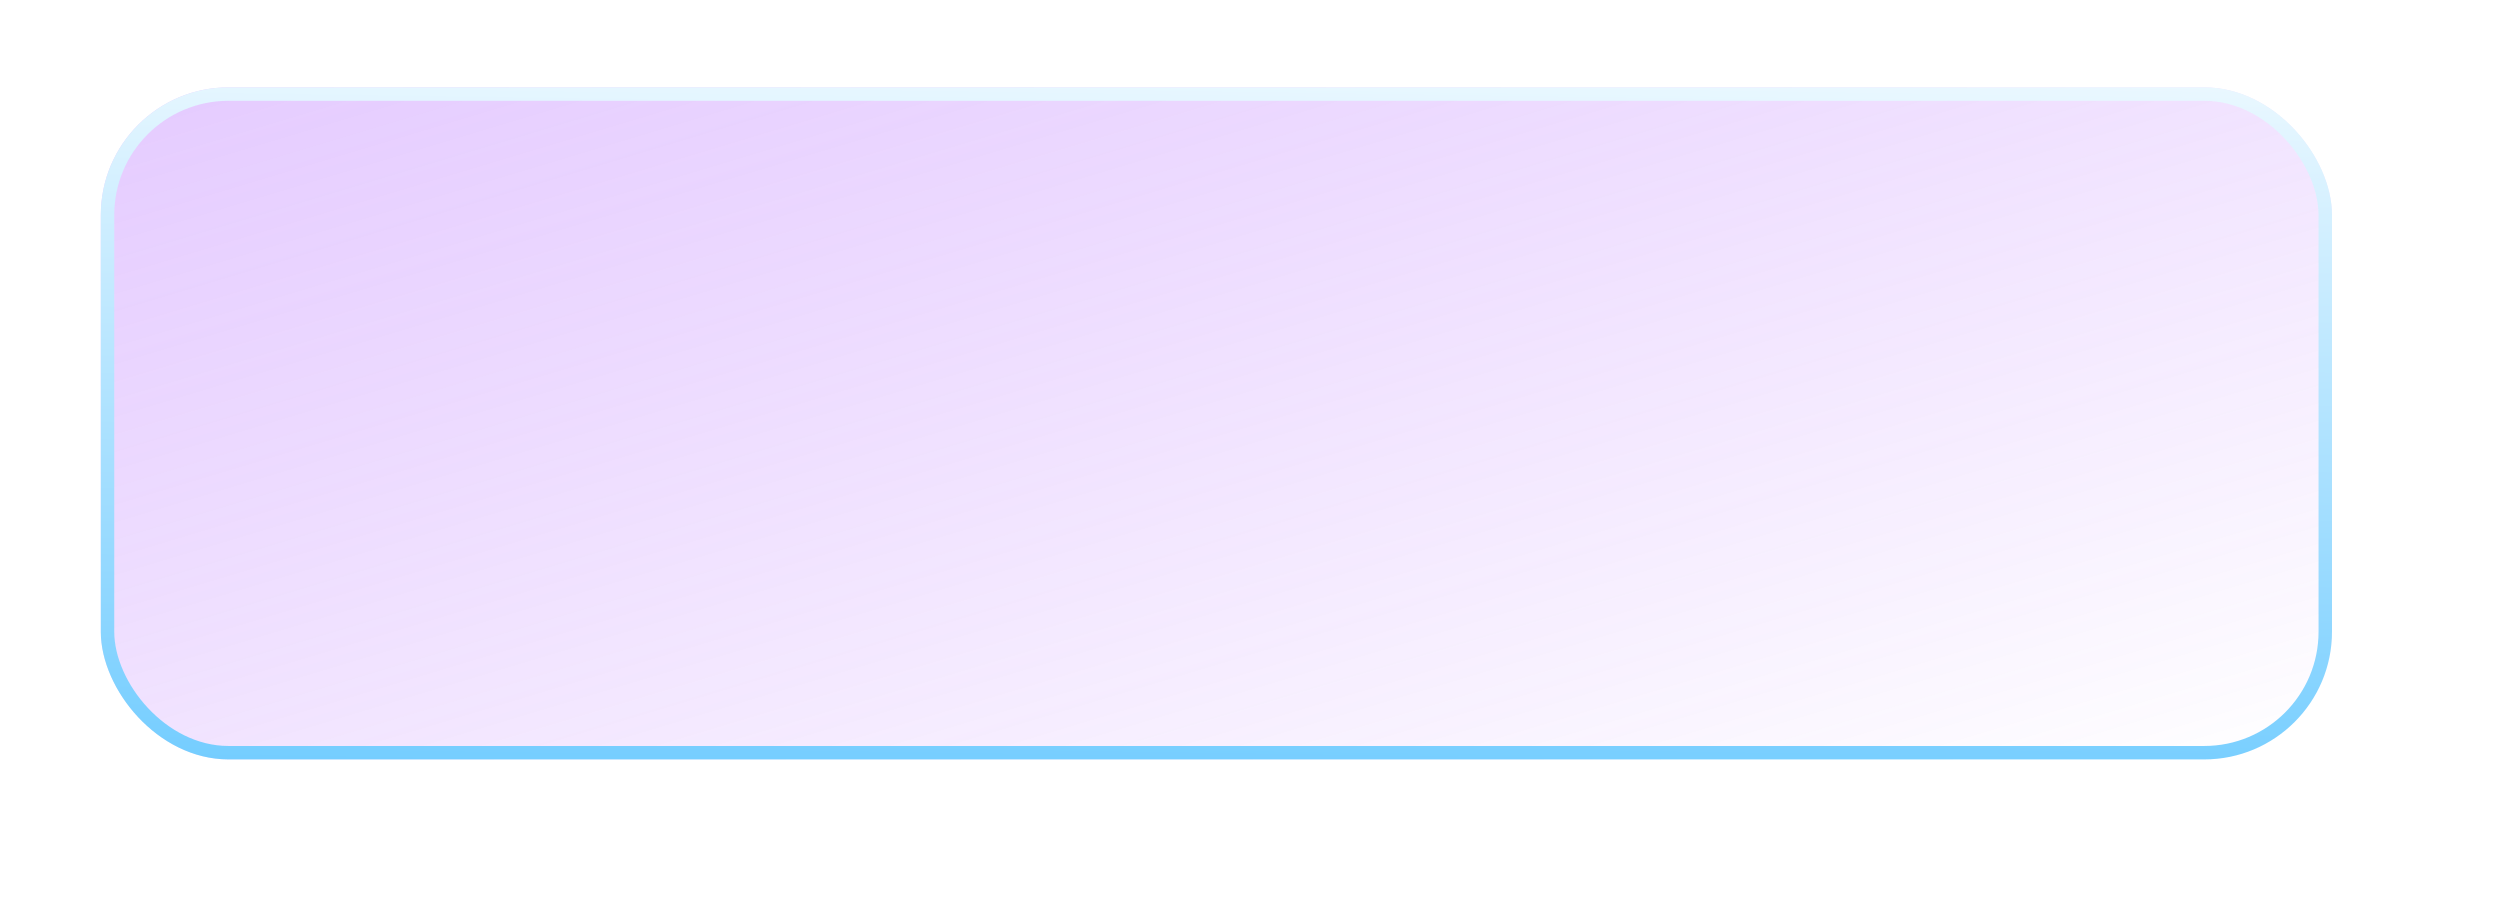 <svg width="372" height="136" viewBox="0 0 372 136" fill="none" xmlns="http://www.w3.org/2000/svg">
<g filter="url(#filter0_bi_33431_6405)">
<rect x="20" y="18" width="332" height="100" rx="19" fill="white"/>
</g>
<g filter="url(#filter1_dd_33431_6405)">
<g filter="url(#filter2_bi_33431_6405)">
<rect x="20" y="18" width="332" height="100" rx="19" fill="url(#paint0_linear_33431_6405)"/>
<rect x="21" y="19" width="330" height="98" rx="18" stroke="url(#paint1_linear_33431_6405)" stroke-width="2"/>
</g>
</g>
<defs>
<filter id="filter0_bi_33431_6405" x="0" y="-2" width="372" height="140" filterUnits="userSpaceOnUse" color-interpolation-filters="sRGB">
<feFlood flood-opacity="0" result="BackgroundImageFix"/>
<feGaussianBlur in="BackgroundImageFix" stdDeviation="10"/>
<feComposite in2="SourceAlpha" operator="in" result="effect1_backgroundBlur_33431_6405"/>
<feBlend mode="normal" in="SourceGraphic" in2="effect1_backgroundBlur_33431_6405" result="shape"/>
<feColorMatrix in="SourceAlpha" type="matrix" values="0 0 0 0 0 0 0 0 0 0 0 0 0 0 0 0 0 0 127 0" result="hardAlpha"/>
<feOffset dx="-5" dy="-5"/>
<feGaussianBlur stdDeviation="2"/>
<feComposite in2="hardAlpha" operator="arithmetic" k2="-1" k3="1"/>
<feColorMatrix type="matrix" values="0 0 0 0 1 0 0 0 0 1 0 0 0 0 1 0 0 0 0.04 0"/>
<feBlend mode="normal" in2="shape" result="effect2_innerShadow_33431_6405"/>
</filter>
<filter id="filter1_dd_33431_6405" x="0" y="0" width="372" height="136" filterUnits="userSpaceOnUse" color-interpolation-filters="sRGB">
<feFlood flood-opacity="0" result="BackgroundImageFix"/>
<feColorMatrix in="SourceAlpha" type="matrix" values="0 0 0 0 0 0 0 0 0 0 0 0 0 0 0 0 0 0 127 0" result="hardAlpha"/>
<feOffset dx="4" dy="2"/>
<feGaussianBlur stdDeviation="8"/>
<feColorMatrix type="matrix" values="0 0 0 0 0.358 0 0 0 0 0.692 0 0 0 0 1 0 0 0 1 0"/>
<feBlend mode="normal" in2="BackgroundImageFix" result="effect1_dropShadow_33431_6405"/>
<feColorMatrix in="SourceAlpha" type="matrix" values="0 0 0 0 0 0 0 0 0 0 0 0 0 0 0 0 0 0 127 0" result="hardAlpha"/>
<feOffset dx="-4" dy="-2"/>
<feGaussianBlur stdDeviation="8"/>
<feColorMatrix type="matrix" values="0 0 0 0 0.642 0 0 0 0 0.806 0 0 0 0 1 0 0 0 1 0"/>
<feBlend mode="normal" in2="effect1_dropShadow_33431_6405" result="effect2_dropShadow_33431_6405"/>
<feBlend mode="normal" in="SourceGraphic" in2="effect2_dropShadow_33431_6405" result="shape"/>
</filter>
<filter id="filter2_bi_33431_6405" x="0" y="-2" width="372" height="140" filterUnits="userSpaceOnUse" color-interpolation-filters="sRGB">
<feFlood flood-opacity="0" result="BackgroundImageFix"/>
<feGaussianBlur in="BackgroundImageFix" stdDeviation="10"/>
<feComposite in2="SourceAlpha" operator="in" result="effect1_backgroundBlur_33431_6405"/>
<feBlend mode="normal" in="SourceGraphic" in2="effect1_backgroundBlur_33431_6405" result="shape"/>
<feColorMatrix in="SourceAlpha" type="matrix" values="0 0 0 0 0 0 0 0 0 0 0 0 0 0 0 0 0 0 127 0" result="hardAlpha"/>
<feOffset dx="-5" dy="-5"/>
<feGaussianBlur stdDeviation="2"/>
<feComposite in2="hardAlpha" operator="arithmetic" k2="-1" k3="1"/>
<feColorMatrix type="matrix" values="0 0 0 0 1 0 0 0 0 1 0 0 0 0 1 0 0 0 0.04 0"/>
<feBlend mode="normal" in2="shape" result="effect2_innerShadow_33431_6405"/>
</filter>
<linearGradient id="paint0_linear_33431_6405" x1="20" y1="18" x2="75.23" y2="201.364" gradientUnits="userSpaceOnUse">
<stop stop-color="#A852FF" stop-opacity="0.3"/>
<stop offset="1" stop-color="#9C3BFD" stop-opacity="0"/>
</linearGradient>
<linearGradient id="paint1_linear_33431_6405" x1="67.211" y1="10.683" x2="65.162" y2="148.457" gradientUnits="userSpaceOnUse">
<stop stop-color="#EDF9FF"/>
<stop offset="1" stop-color="#53C1FF"/>
</linearGradient>
</defs>
</svg>
